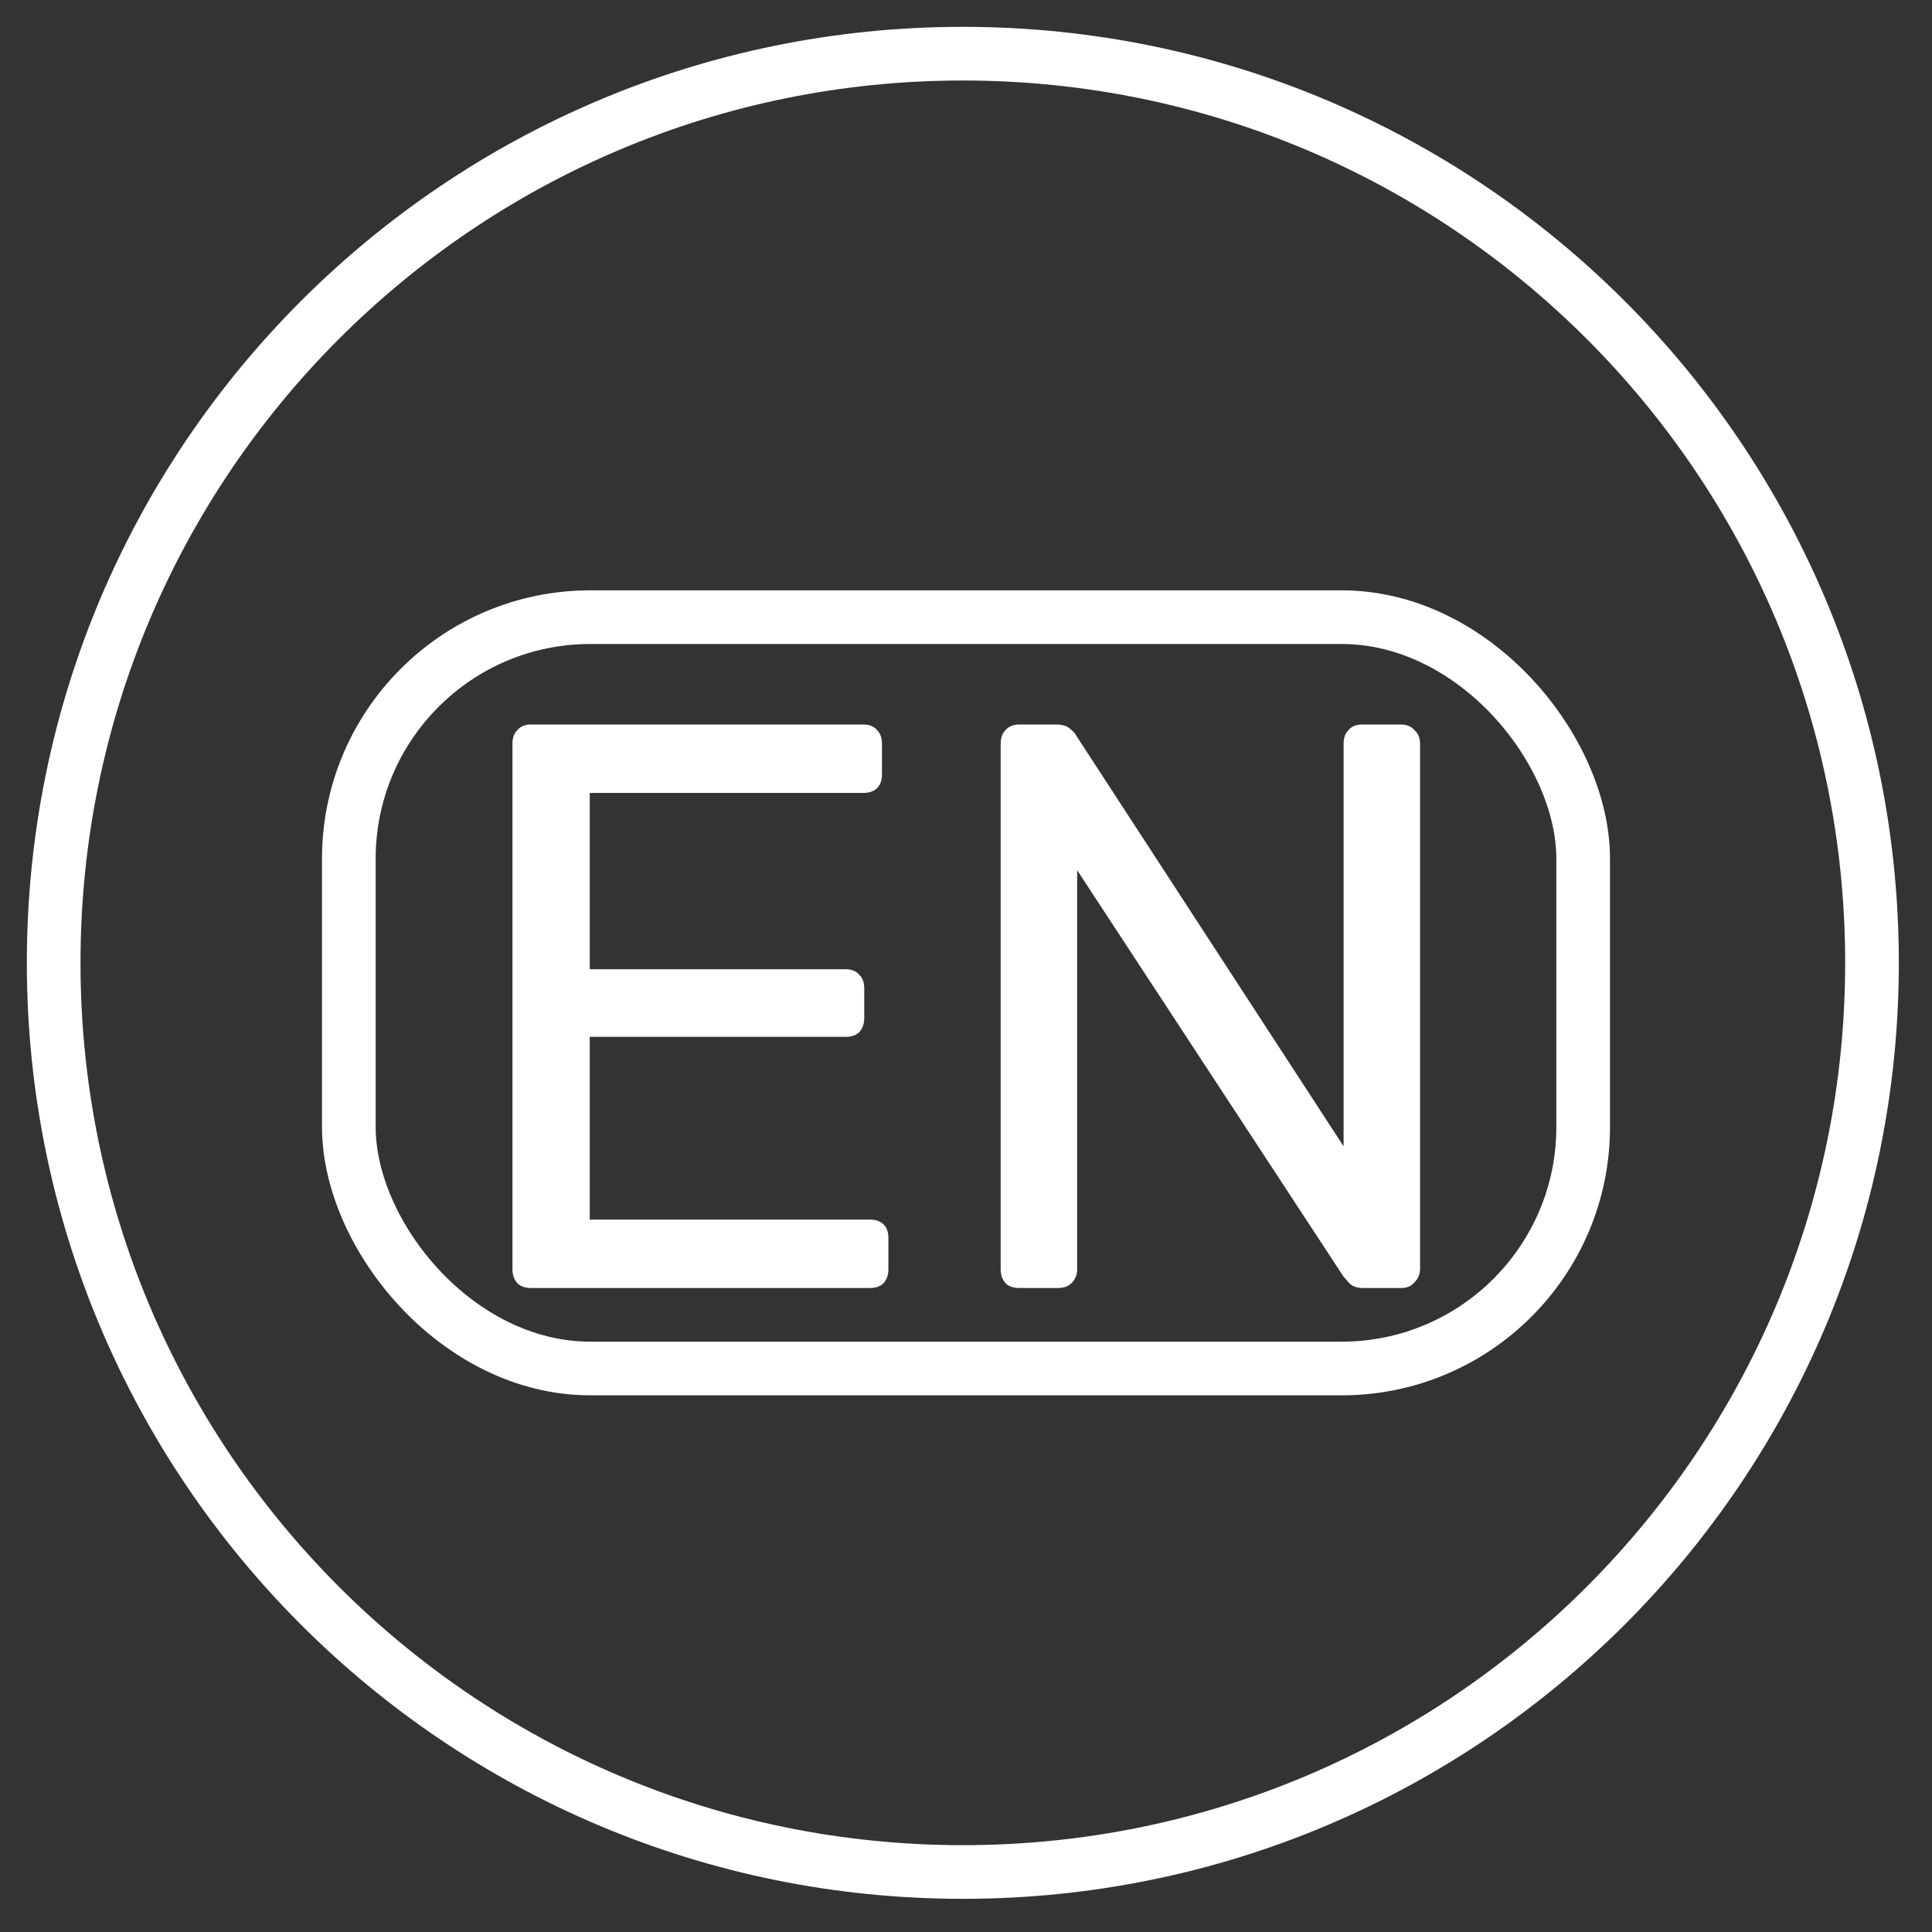 <svg width="36" height="36" viewBox="0 0 36 36" fill="none" xmlns="http://www.w3.org/2000/svg">
<rect x="0" y="0" width="36" height="36" fill="#333333" stroke="none"/>
<path d="M17.941 34.882C27.297 34.882 34.882 27.297 34.882 17.941C34.882 8.585 27.297 1 17.941 1C8.585 1 1 8.585 1 17.941C1 27.297 8.585 34.882 17.941 34.882Z" stroke="white" stroke-linecap="round" stroke-linejoin="round"/>
<rect x="6.5" y="11.5" width="23" height="14" rx="4.5" stroke="white"/>
<path d="M9.894 24C9.784 24 9.699 23.97 9.639 23.91C9.579 23.84 9.549 23.755 9.549 23.655V13.86C9.549 13.75 9.579 13.665 9.639 13.605C9.699 13.535 9.784 13.5 9.894 13.5H16.089C16.199 13.5 16.284 13.535 16.344 13.605C16.404 13.665 16.434 13.75 16.434 13.86V14.43C16.434 14.54 16.404 14.625 16.344 14.685C16.284 14.745 16.199 14.775 16.089 14.775H10.989V18.06H15.759C15.869 18.06 15.954 18.095 16.014 18.165C16.074 18.225 16.104 18.31 16.104 18.42V18.975C16.104 19.075 16.074 19.16 16.014 19.23C15.954 19.29 15.869 19.32 15.759 19.32H10.989V22.725H16.209C16.319 22.725 16.404 22.755 16.464 22.815C16.524 22.875 16.554 22.96 16.554 23.07V23.655C16.554 23.755 16.524 23.84 16.464 23.91C16.404 23.97 16.319 24 16.209 24H9.894ZM18.991 24C18.881 24 18.796 23.97 18.736 23.91C18.676 23.84 18.646 23.755 18.646 23.655V13.86C18.646 13.75 18.676 13.665 18.736 13.605C18.796 13.535 18.881 13.5 18.991 13.5H19.681C19.801 13.5 19.891 13.53 19.951 13.59C20.011 13.64 20.046 13.68 20.056 13.71L25.036 21.36V13.86C25.036 13.75 25.066 13.665 25.126 13.605C25.186 13.535 25.271 13.5 25.381 13.5H26.101C26.211 13.5 26.296 13.535 26.356 13.605C26.426 13.665 26.461 13.75 26.461 13.86V23.64C26.461 23.74 26.426 23.825 26.356 23.895C26.296 23.965 26.216 24 26.116 24H25.396C25.286 24 25.201 23.97 25.141 23.91C25.091 23.85 25.056 23.81 25.036 23.79L20.071 16.215V23.655C20.071 23.755 20.036 23.84 19.966 23.91C19.906 23.97 19.821 24 19.711 24H18.991Z" fill="white"/>
</svg>
